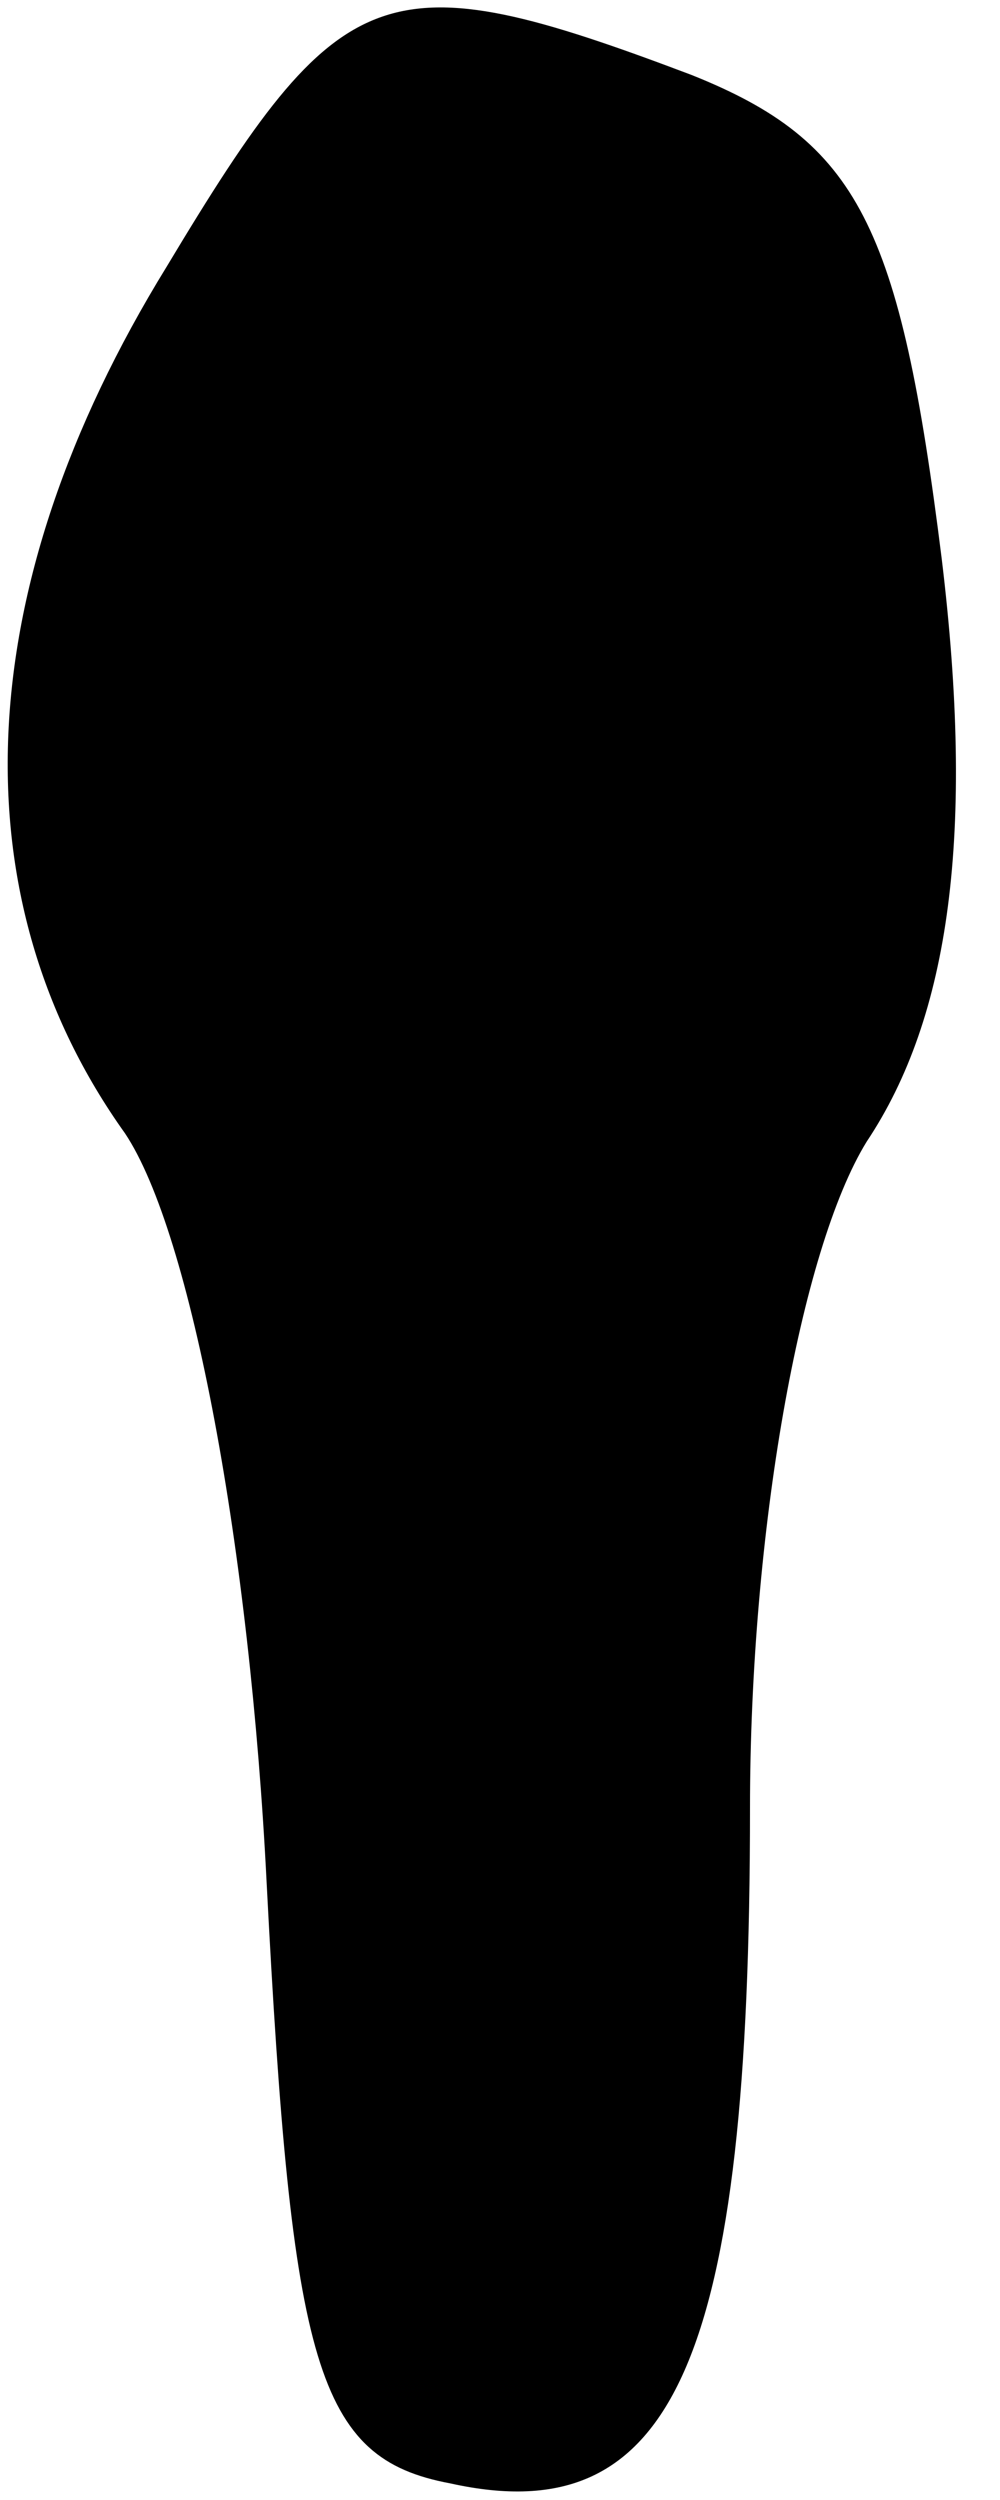 <?xml version="1.0" standalone="no"?>
<!DOCTYPE svg PUBLIC "-//W3C//DTD SVG 20010904//EN"
 "http://www.w3.org/TR/2001/REC-SVG-20010904/DTD/svg10.dtd">
<svg version="1.0" xmlns="http://www.w3.org/2000/svg"
 width="12pt" height="30pt" viewBox="0 0 12 30"
 preserveAspectRatio="xMidYMid meet">
<g transform="translate(0,30) scale(0.1,-0.1)"
fill="#000000" stroke="none">
<path fill="#000000" stroke="none" d="M20 268 c-24 -39 -25 -76 -5 -104 8
-12 15 -50 17 -90 3 -58 6 -69 22 -72 27 -6 36 15 36 81 0 33 6 67 14 80 10
15 13 37 9 70 -5 40 -10 50 -30 58 -37 14 -42 12 -63 -23z"/>
</g>
</svg>
